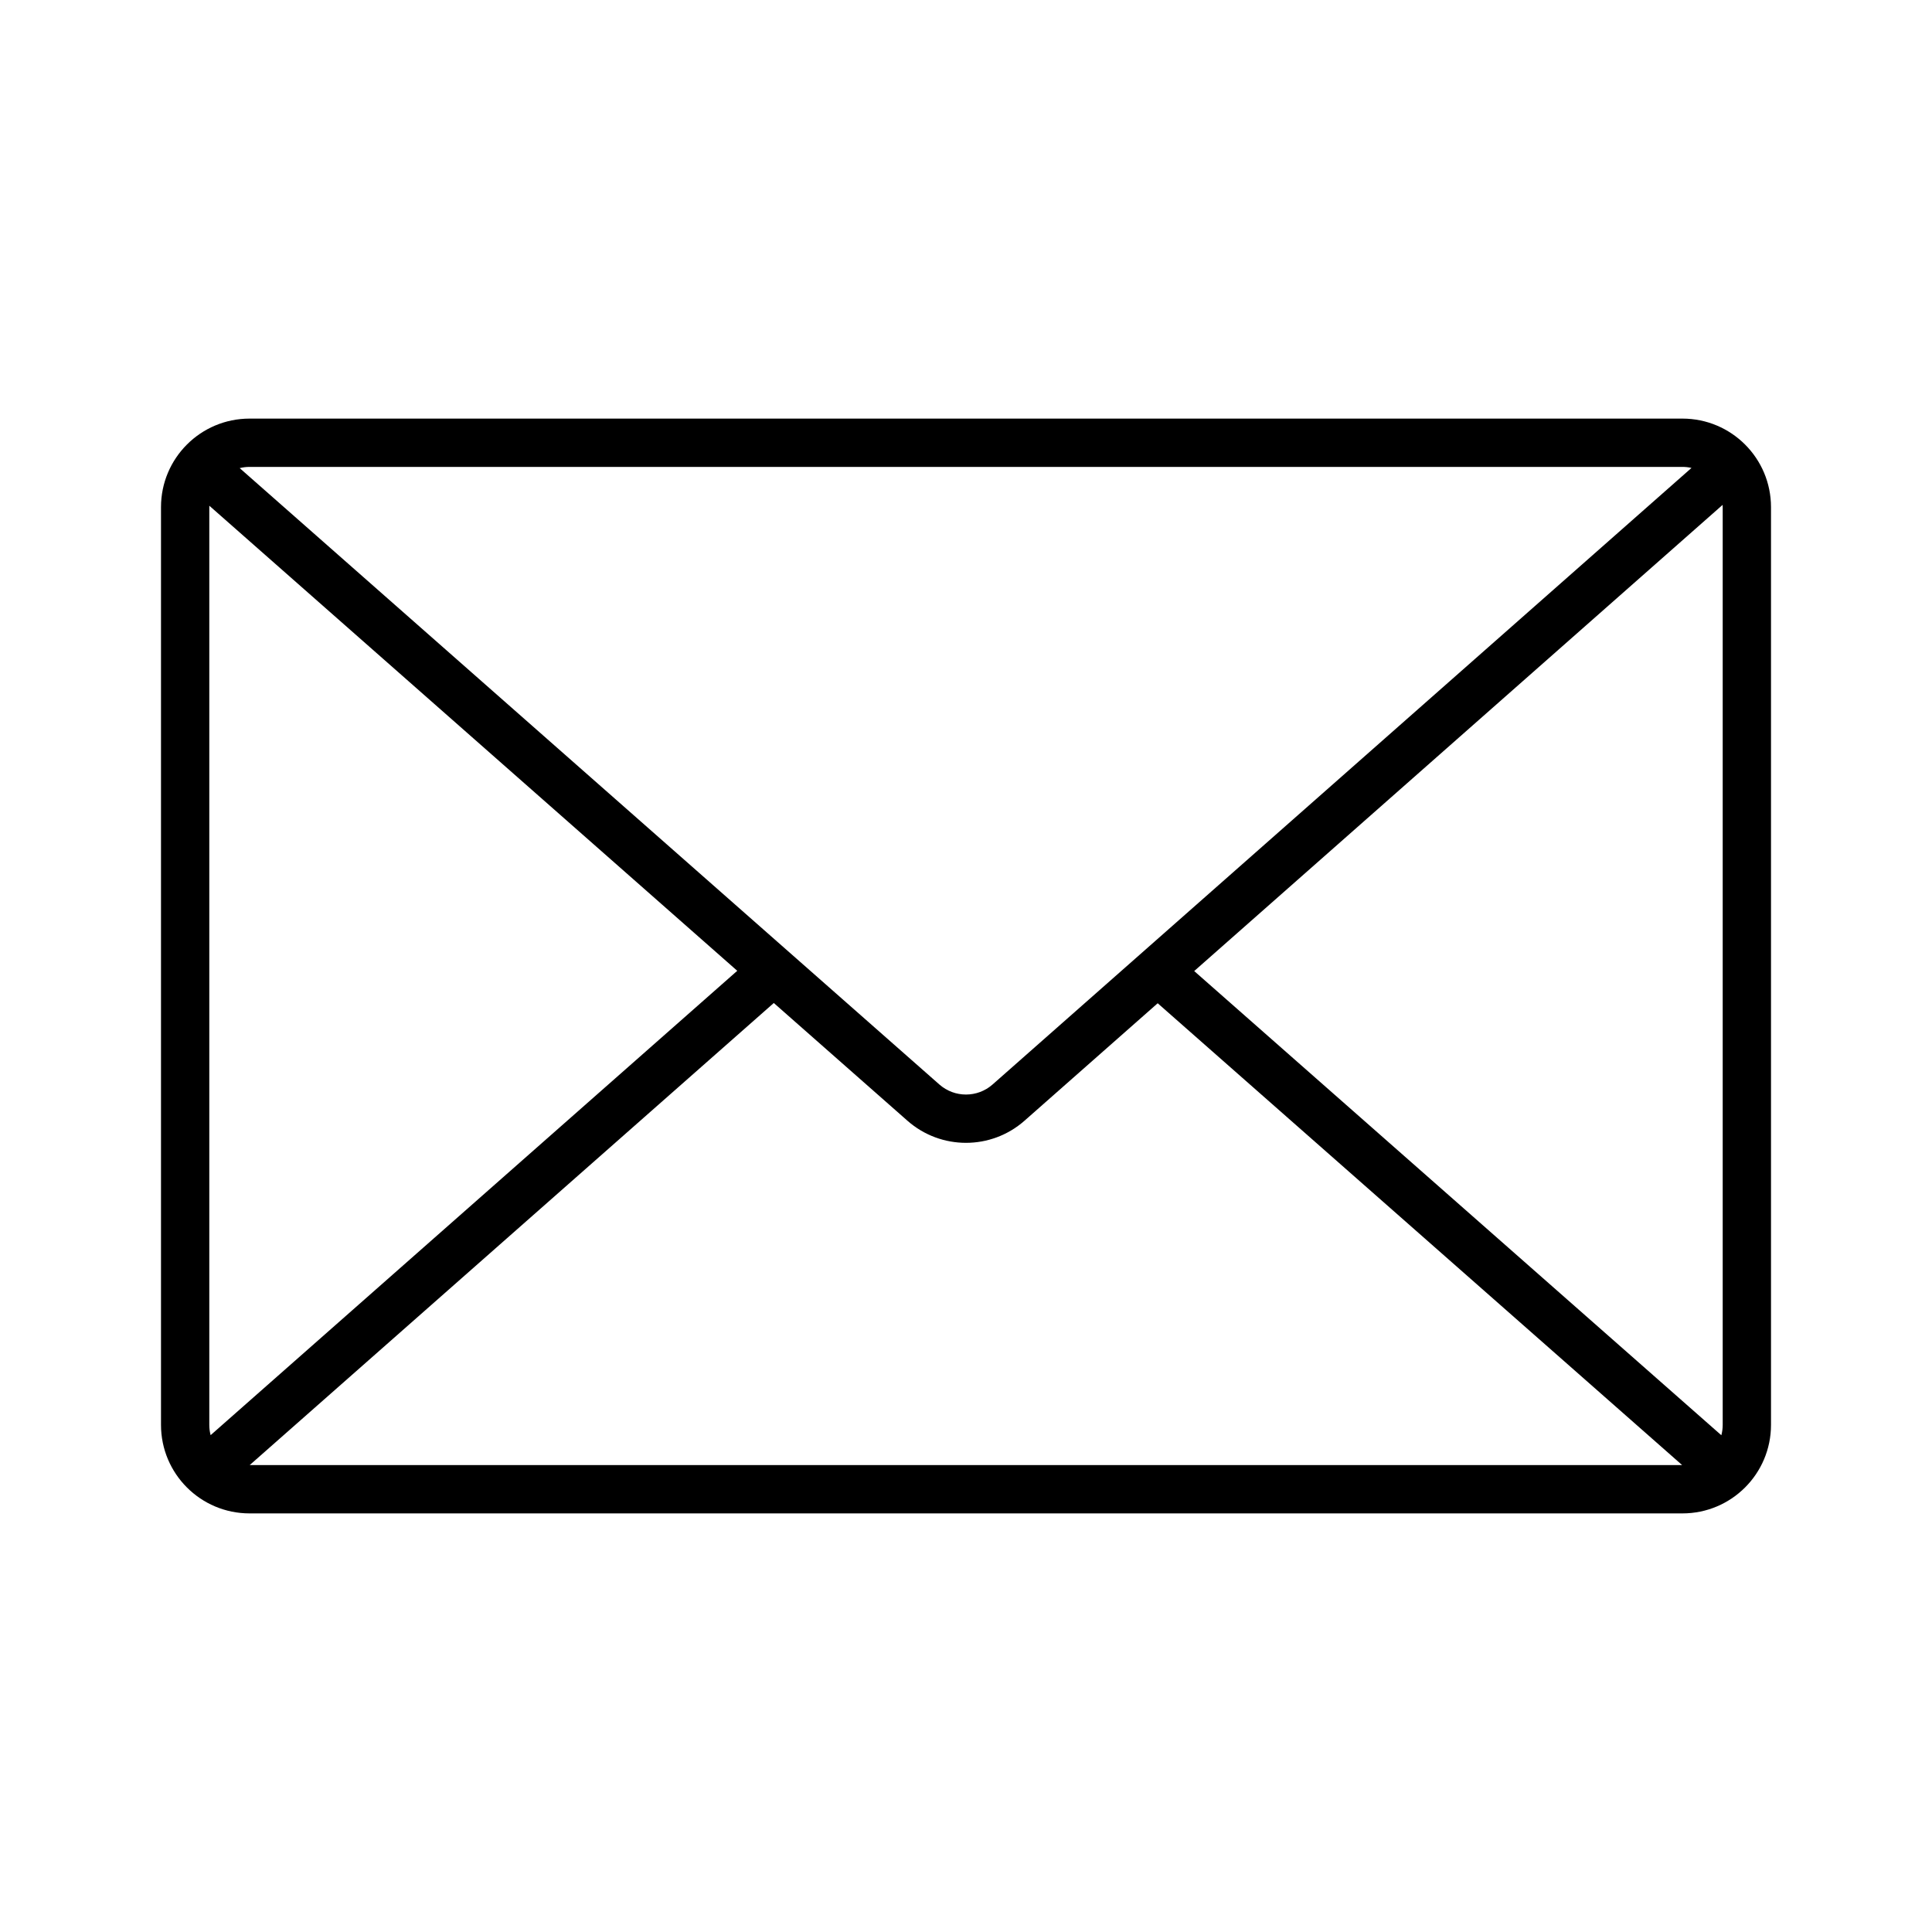 <svg width="60" height="60" viewBox="0 0 60 60" fill="none" xmlns="http://www.w3.org/2000/svg">
<path fill-rule="evenodd" clip-rule="evenodd" d="M7.75 13C6.231 13 5 14.231 5 15.75V44.25C5 45.769 6.231 47 7.75 47H52.25C53.769 47 55 45.769 55 44.25V15.75C55 14.231 53.769 13 52.25 13H7.75ZM7.444 14.538C7.542 14.513 7.644 14.5 7.75 14.5H52.25C52.347 14.5 52.441 14.511 52.531 14.532L30.826 33.679C30.354 34.096 29.645 34.096 29.173 33.68L7.444 14.538ZM6.501 15.706C6.5 15.72 6.5 15.735 6.5 15.75V44.25C6.5 44.361 6.514 44.468 6.541 44.57L22.896 30.149L6.501 15.706ZM24.031 31.149L7.754 45.5H52.241L35.953 31.157L31.818 34.804C30.779 35.721 29.221 35.721 28.181 34.805L24.031 31.149ZM37.087 30.157L53.458 44.573C53.485 44.47 53.5 44.362 53.5 44.25V15.75C53.5 15.726 53.499 15.703 53.498 15.679L37.087 30.157Z" fill="black"/>
</svg>
